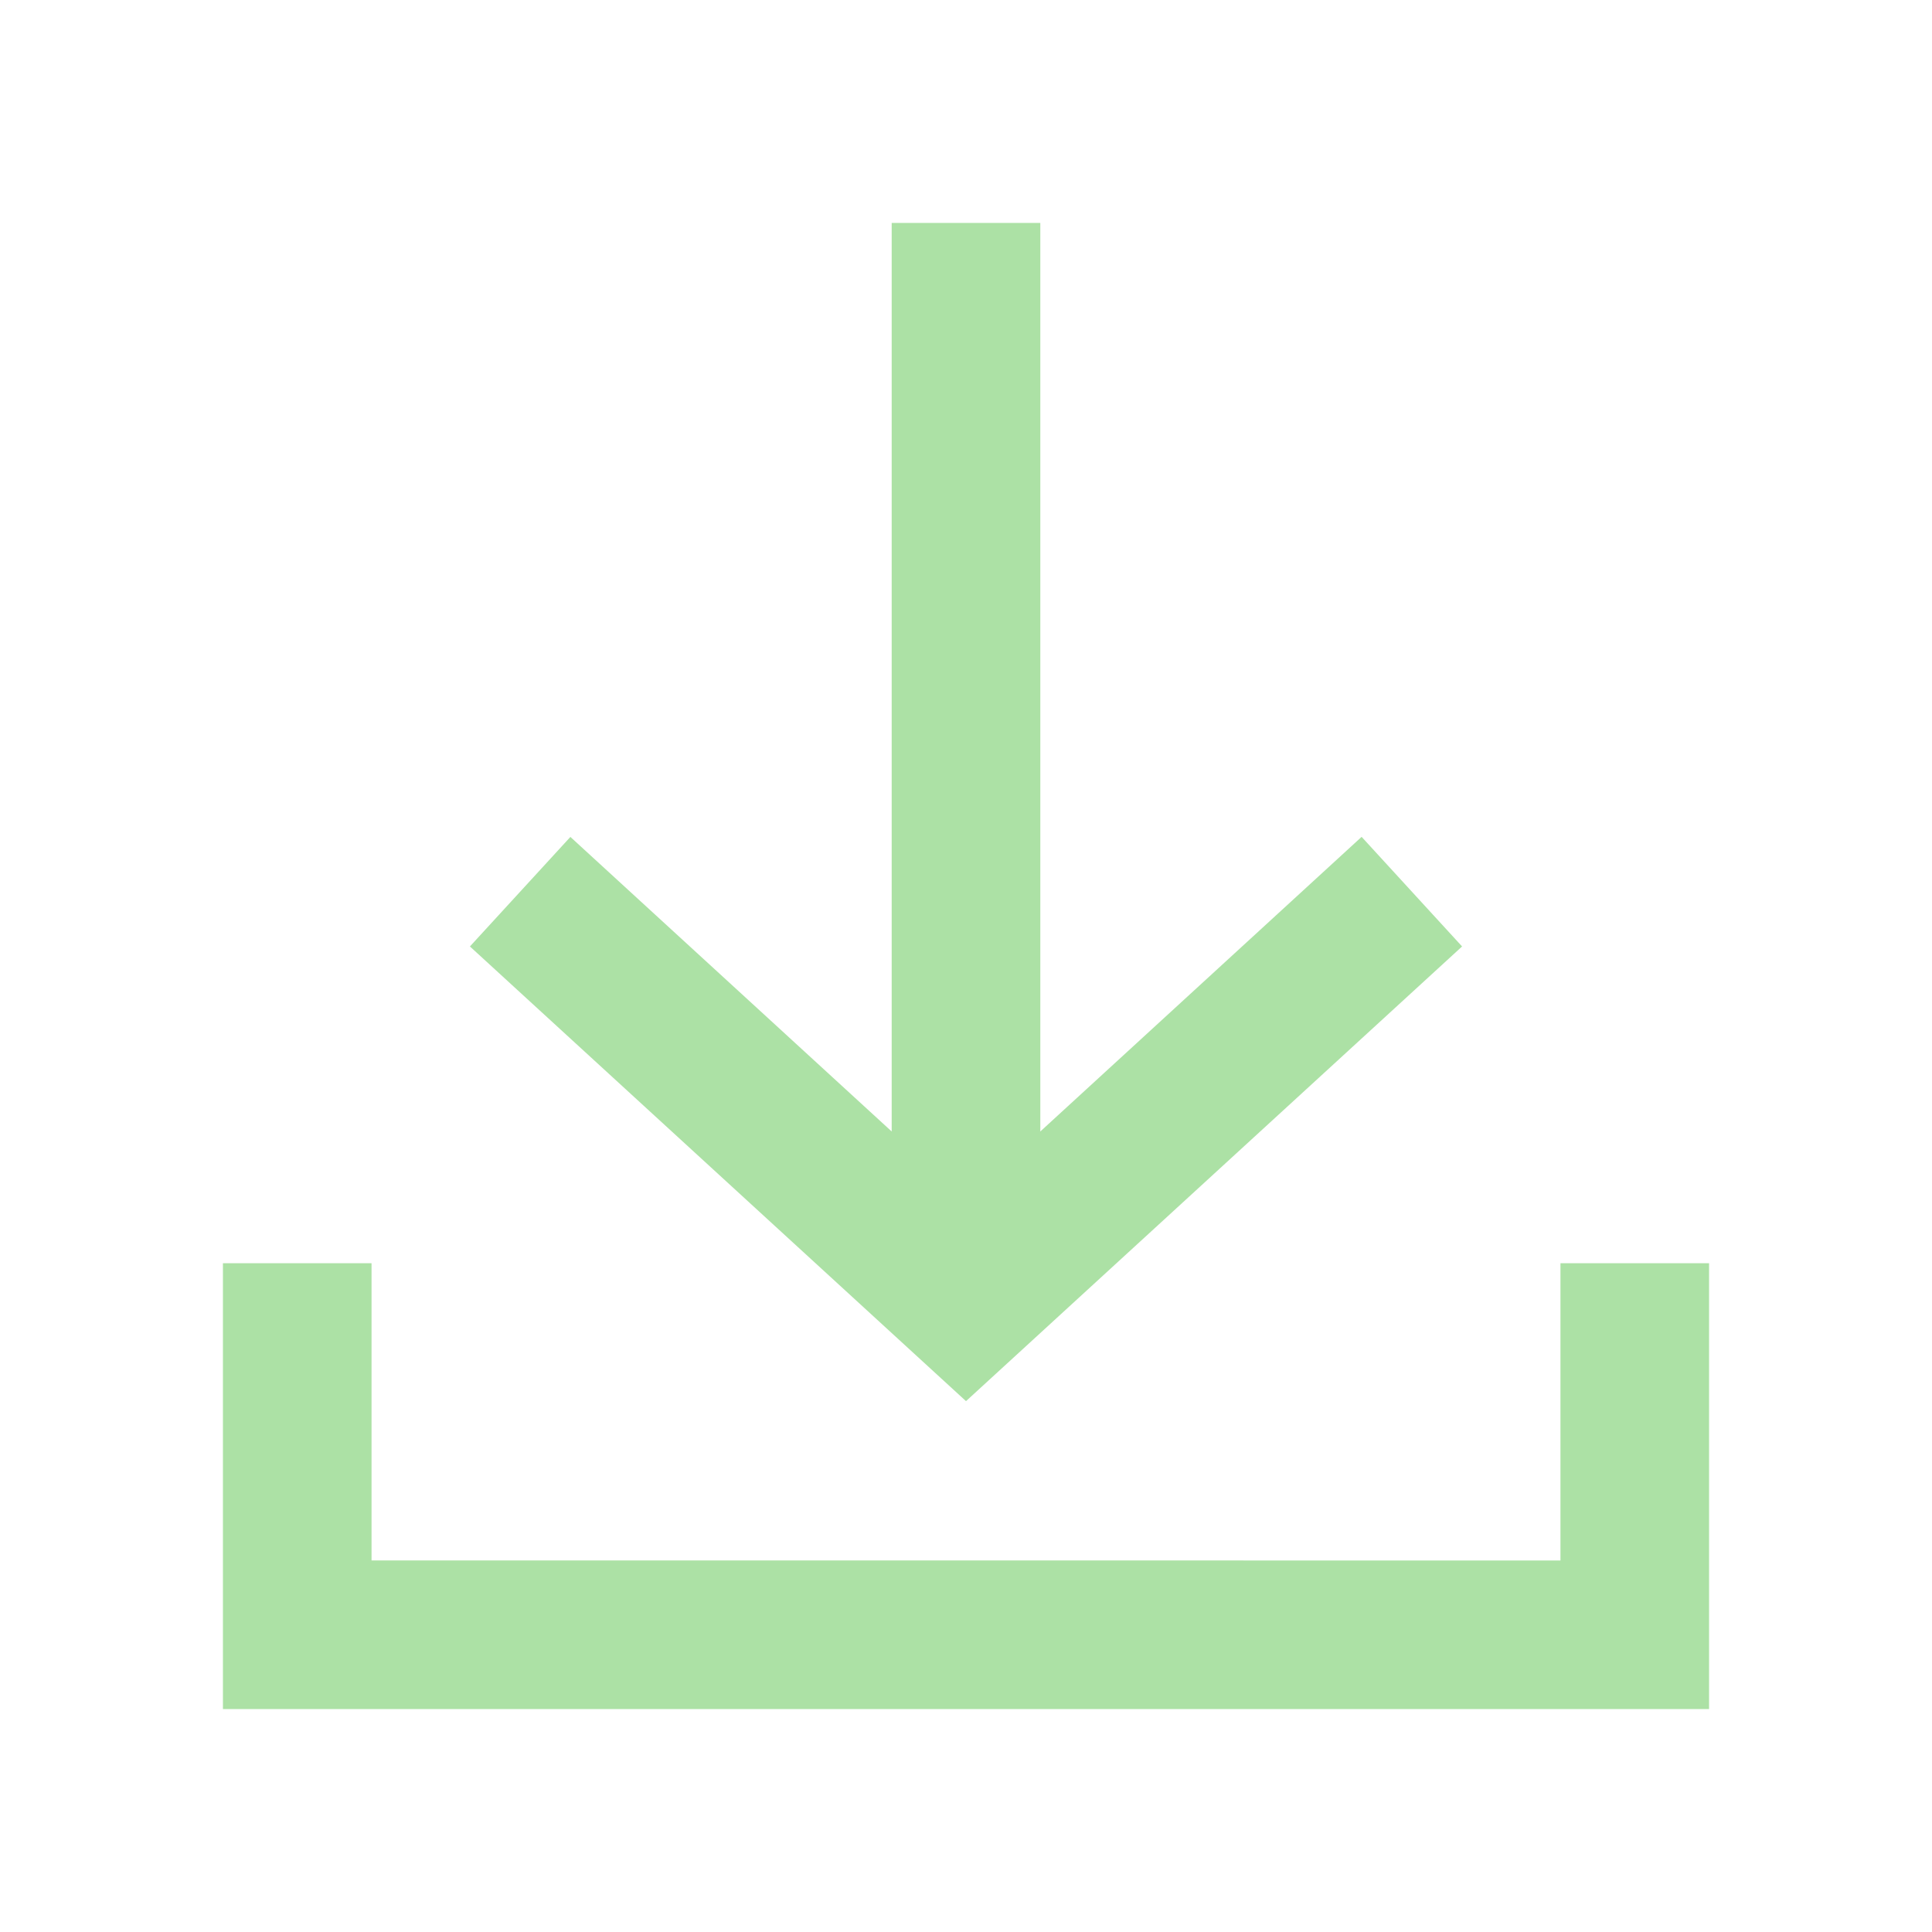 <?xml version="1.0" encoding="UTF-8" standalone="no"?>
<svg
   id="ic_receive_on"
   width="26"
   height="26"
   viewBox="0 0 26 26"
   version="1.1"
   sodipodi:docname="ic-receive-on.svg"
   inkscape:version="1.1 (c68e22c387, 2021-05-23)"
   xmlns:inkscape="http://www.inkscape.org/namespaces/inkscape"
   xmlns:sodipodi="http://sodipodi.sourceforge.net/DTD/sodipodi-0.dtd"
   xmlns="http://www.w3.org/2000/svg"
   xmlns:svg="http://www.w3.org/2000/svg">
  <sodipodi:namedview
     id="namedview11"
     pagecolor="#ffffff"
     bordercolor="#666666"
     borderopacity="1.0"
     inkscape:pageshadow="2"
     inkscape:pageopacity="0.0"
     inkscape:pagecheckerboard="0"
     showgrid="false"
     inkscape:zoom="25.076923"
     inkscape:cx="12.980061"
     inkscape:cy="13.019939"
     inkscape:window-width="1600"
     inkscape:window-height="837"
     inkscape:window-x="-8"
     inkscape:window-y="-8"
     inkscape:window-maximized="1"
     inkscape:current-layer="ic_receive_on" />
  <defs
     id="defs4">
    <style
       type="text/css"
       id="style2"><![CDATA[
.cls-1 {
  fill:#ace1a5;
}
.cls-2 {
  fill:none;
}
]]></style>
  </defs>
  <g
     id="Group_8834"
     data-name="Group 8834"
     transform="translate(1 1)">
    <path
       id="Path_18892"
       d="M18.676 11.737l-1.352-1.475L13 14.227V2h-2v12.227l-4.324-3.964-1.352 1.474L12 17.856z"
       class="cls-1"
       data-name="Path 18892" />
    <path
       id="Path_18893"
       d="M20 16v4H4v-4H2v6h20v-6z"
       class="cls-1"
       data-name="Path 18893" />
  </g>
  <path
     id="Rectangle_4413"
     d="M0 0h26v26H0z"
     class="cls-2"
     data-name="Rectangle 4413" />
</svg>
